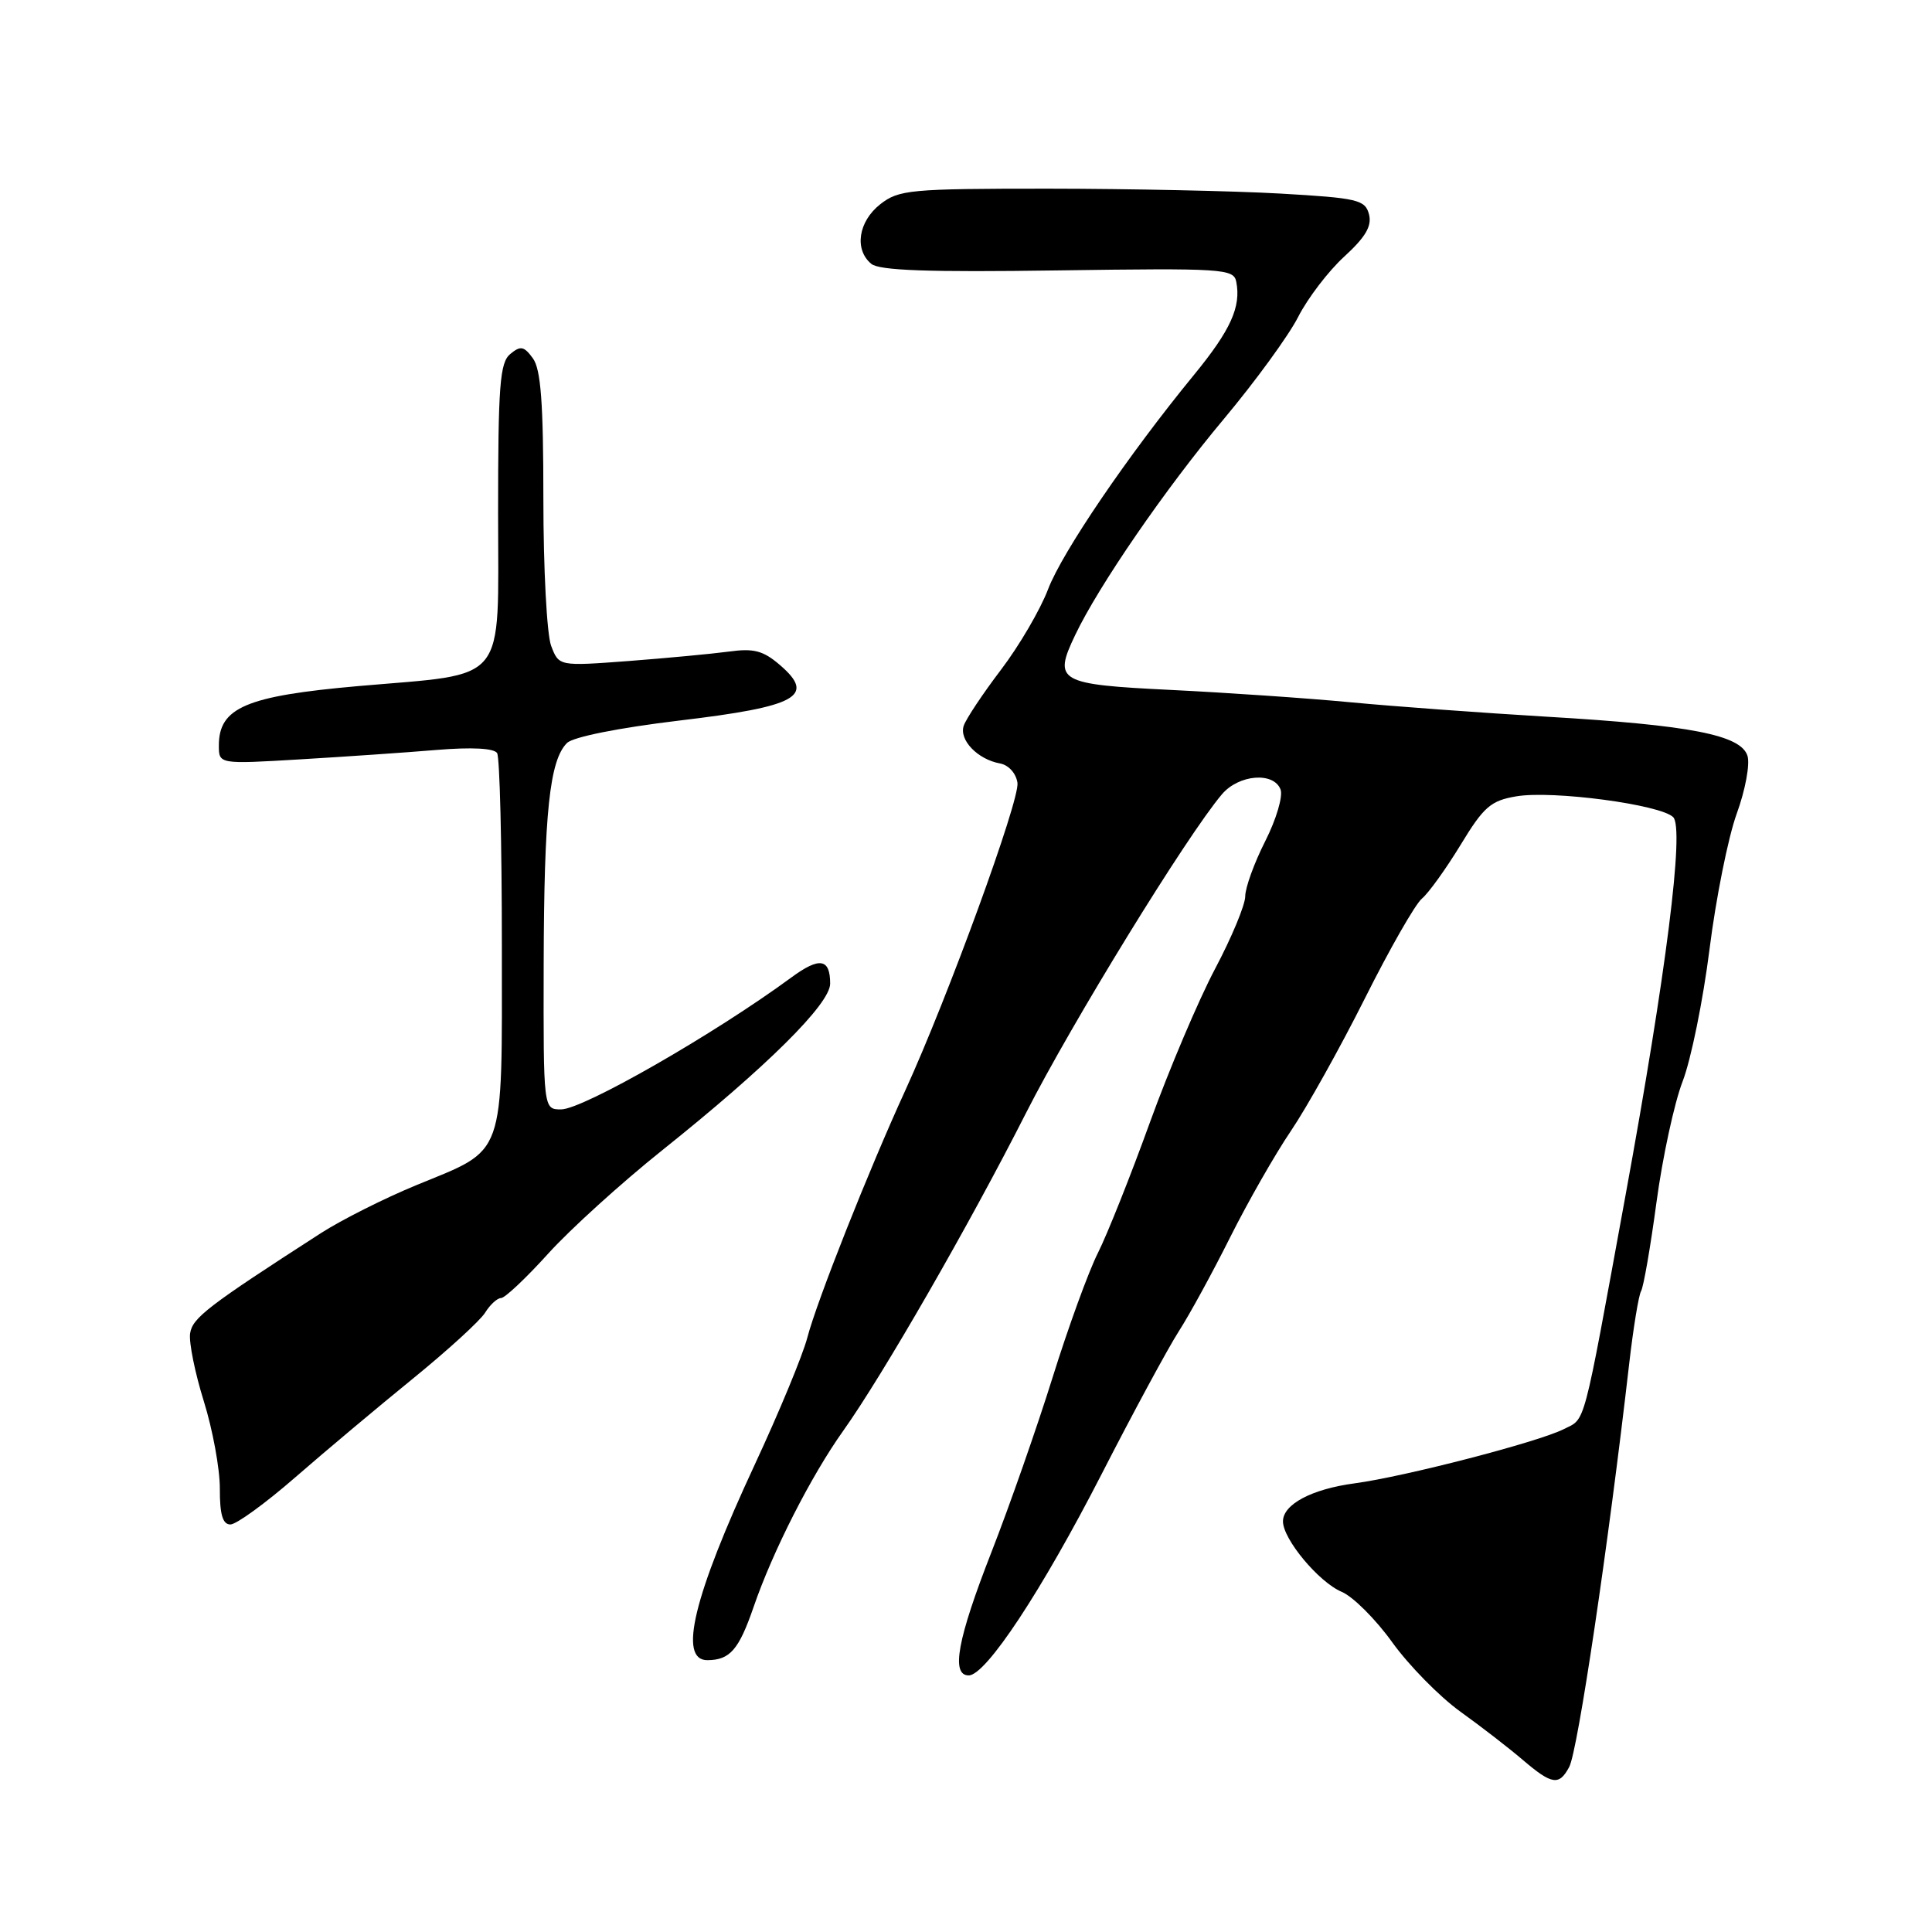 <?xml version="1.0" encoding="UTF-8" standalone="no"?>
<!DOCTYPE svg PUBLIC "-//W3C//DTD SVG 1.1//EN" "http://www.w3.org/Graphics/SVG/1.1/DTD/svg11.dtd" >
<svg xmlns="http://www.w3.org/2000/svg" xmlns:xlink="http://www.w3.org/1999/xlink" version="1.1" viewBox="0 0 256 256">
 <g >
 <path fill="currentColor"
d=" M 207.93 234.13 C 209.06 232.02 213.10 204.88 215.87 180.75 C 216.42 175.95 217.14 171.59 217.45 171.08 C 217.77 170.56 218.69 165.27 219.49 159.32 C 220.29 153.37 221.85 146.15 222.96 143.28 C 224.07 140.40 225.67 132.53 226.52 125.78 C 227.37 119.02 228.99 110.95 230.12 107.83 C 231.26 104.71 231.90 101.26 231.55 100.15 C 230.67 97.39 224.04 96.09 205.00 94.97 C 196.47 94.46 184.78 93.61 179.00 93.06 C 173.22 92.51 162.50 91.78 155.17 91.42 C 140.21 90.69 139.53 90.30 142.46 84.16 C 145.57 77.62 154.46 64.71 162.18 55.50 C 166.32 50.55 170.75 44.48 172.01 42.00 C 173.27 39.52 176.02 35.92 178.12 34.00 C 180.95 31.41 181.80 29.95 181.40 28.40 C 180.89 26.47 179.91 26.24 169.67 25.65 C 163.53 25.30 149.67 25.01 138.88 25.00 C 120.55 25.00 119.10 25.14 116.63 27.07 C 113.73 29.36 113.17 33.07 115.45 34.96 C 116.52 35.85 123.06 36.08 140.18 35.83 C 162.08 35.52 163.47 35.61 163.81 37.33 C 164.47 40.65 163.07 43.74 158.22 49.66 C 149.48 60.32 140.75 73.15 138.87 78.09 C 137.85 80.78 135.05 85.57 132.64 88.74 C 130.23 91.91 128.01 95.25 127.70 96.16 C 127.06 98.04 129.53 100.62 132.50 101.16 C 133.65 101.37 134.63 102.46 134.82 103.73 C 135.14 106.01 125.60 132.16 119.95 144.50 C 115.15 154.96 108.22 172.44 106.97 177.26 C 106.36 179.59 103.24 187.12 100.04 194.00 C 91.89 211.51 89.83 220.02 93.75 219.98 C 96.72 219.96 97.90 218.60 99.85 212.95 C 102.38 205.57 107.48 195.55 111.73 189.59 C 116.96 182.25 128.49 162.20 135.94 147.50 C 141.96 135.63 157.27 110.72 161.91 105.25 C 164.14 102.62 168.77 102.24 169.68 104.61 C 170.02 105.50 169.11 108.58 167.65 111.46 C 166.19 114.34 165.00 117.63 165.00 118.76 C 165.00 119.90 163.20 124.23 161.00 128.38 C 158.80 132.54 154.92 141.69 152.37 148.72 C 149.83 155.75 146.73 163.53 145.49 166.00 C 144.24 168.47 141.54 175.90 139.48 182.50 C 137.42 189.10 133.77 199.53 131.37 205.67 C 126.86 217.20 125.98 222.00 128.36 222.00 C 130.64 222.00 138.04 210.79 146.00 195.27 C 150.16 187.15 154.75 178.67 156.18 176.43 C 157.62 174.20 160.69 168.57 163.01 163.93 C 165.33 159.30 168.95 152.95 171.06 149.84 C 173.17 146.72 177.58 138.82 180.86 132.28 C 184.13 125.75 187.53 119.80 188.41 119.07 C 189.29 118.34 191.59 115.14 193.53 111.96 C 196.60 106.90 197.53 106.09 200.91 105.52 C 205.71 104.70 220.04 106.61 221.71 108.28 C 223.20 109.78 220.79 128.91 215.37 158.50 C 209.63 189.86 210.16 187.87 207.18 189.38 C 203.81 191.08 186.14 195.66 179.50 196.55 C 173.81 197.31 170.00 199.33 170.00 201.59 C 170.00 203.95 174.75 209.65 177.79 210.93 C 179.28 211.56 182.30 214.57 184.49 217.63 C 186.69 220.68 190.74 224.81 193.49 226.79 C 196.25 228.77 199.98 231.66 201.78 233.20 C 205.65 236.50 206.59 236.64 207.93 234.13 Z  M 39.13 195.75 C 43.08 192.31 50.08 186.44 54.68 182.70 C 59.28 178.96 63.60 175.02 64.27 173.95 C 64.93 172.88 65.89 172.00 66.39 172.00 C 66.90 172.00 69.71 169.35 72.64 166.11 C 75.57 162.87 82.37 156.71 87.74 152.42 C 101.60 141.35 110.00 133.02 110.00 130.34 C 110.00 127.00 108.60 126.77 104.87 129.51 C 94.66 137.02 77.24 147.00 74.35 147.00 C 72.00 147.00 72.00 147.00 72.04 127.75 C 72.09 107.71 72.82 100.74 75.13 98.45 C 75.94 97.65 81.99 96.44 90.00 95.48 C 105.64 93.62 108.13 92.25 103.37 88.14 C 101.13 86.21 99.89 85.88 96.57 86.34 C 94.33 86.64 88.35 87.20 83.28 87.59 C 74.06 88.28 74.06 88.28 73.03 85.58 C 72.46 84.09 72.00 75.34 72.00 66.13 C 72.00 53.40 71.67 48.93 70.61 47.48 C 69.43 45.86 68.97 45.78 67.61 46.91 C 66.23 48.05 66.00 51.08 66.00 68.08 C 66.00 91.00 67.50 89.16 47.47 90.91 C 32.61 92.22 29.00 93.76 29.00 98.78 C 29.00 101.26 29.00 101.26 39.75 100.62 C 45.66 100.27 53.82 99.71 57.87 99.37 C 62.48 98.99 65.47 99.14 65.87 99.79 C 66.22 100.35 66.50 111.83 66.50 125.30 C 66.50 153.88 67.13 152.11 55.14 157.05 C 50.94 158.78 45.25 161.64 42.50 163.41 C 27.51 173.07 25.49 174.63 25.19 176.69 C 25.02 177.89 25.84 181.93 27.01 185.68 C 28.18 189.43 29.14 194.64 29.13 197.25 C 29.12 200.69 29.51 202.00 30.53 202.00 C 31.31 202.00 35.18 199.19 39.13 195.75 Z "/>
</g>
</svg>